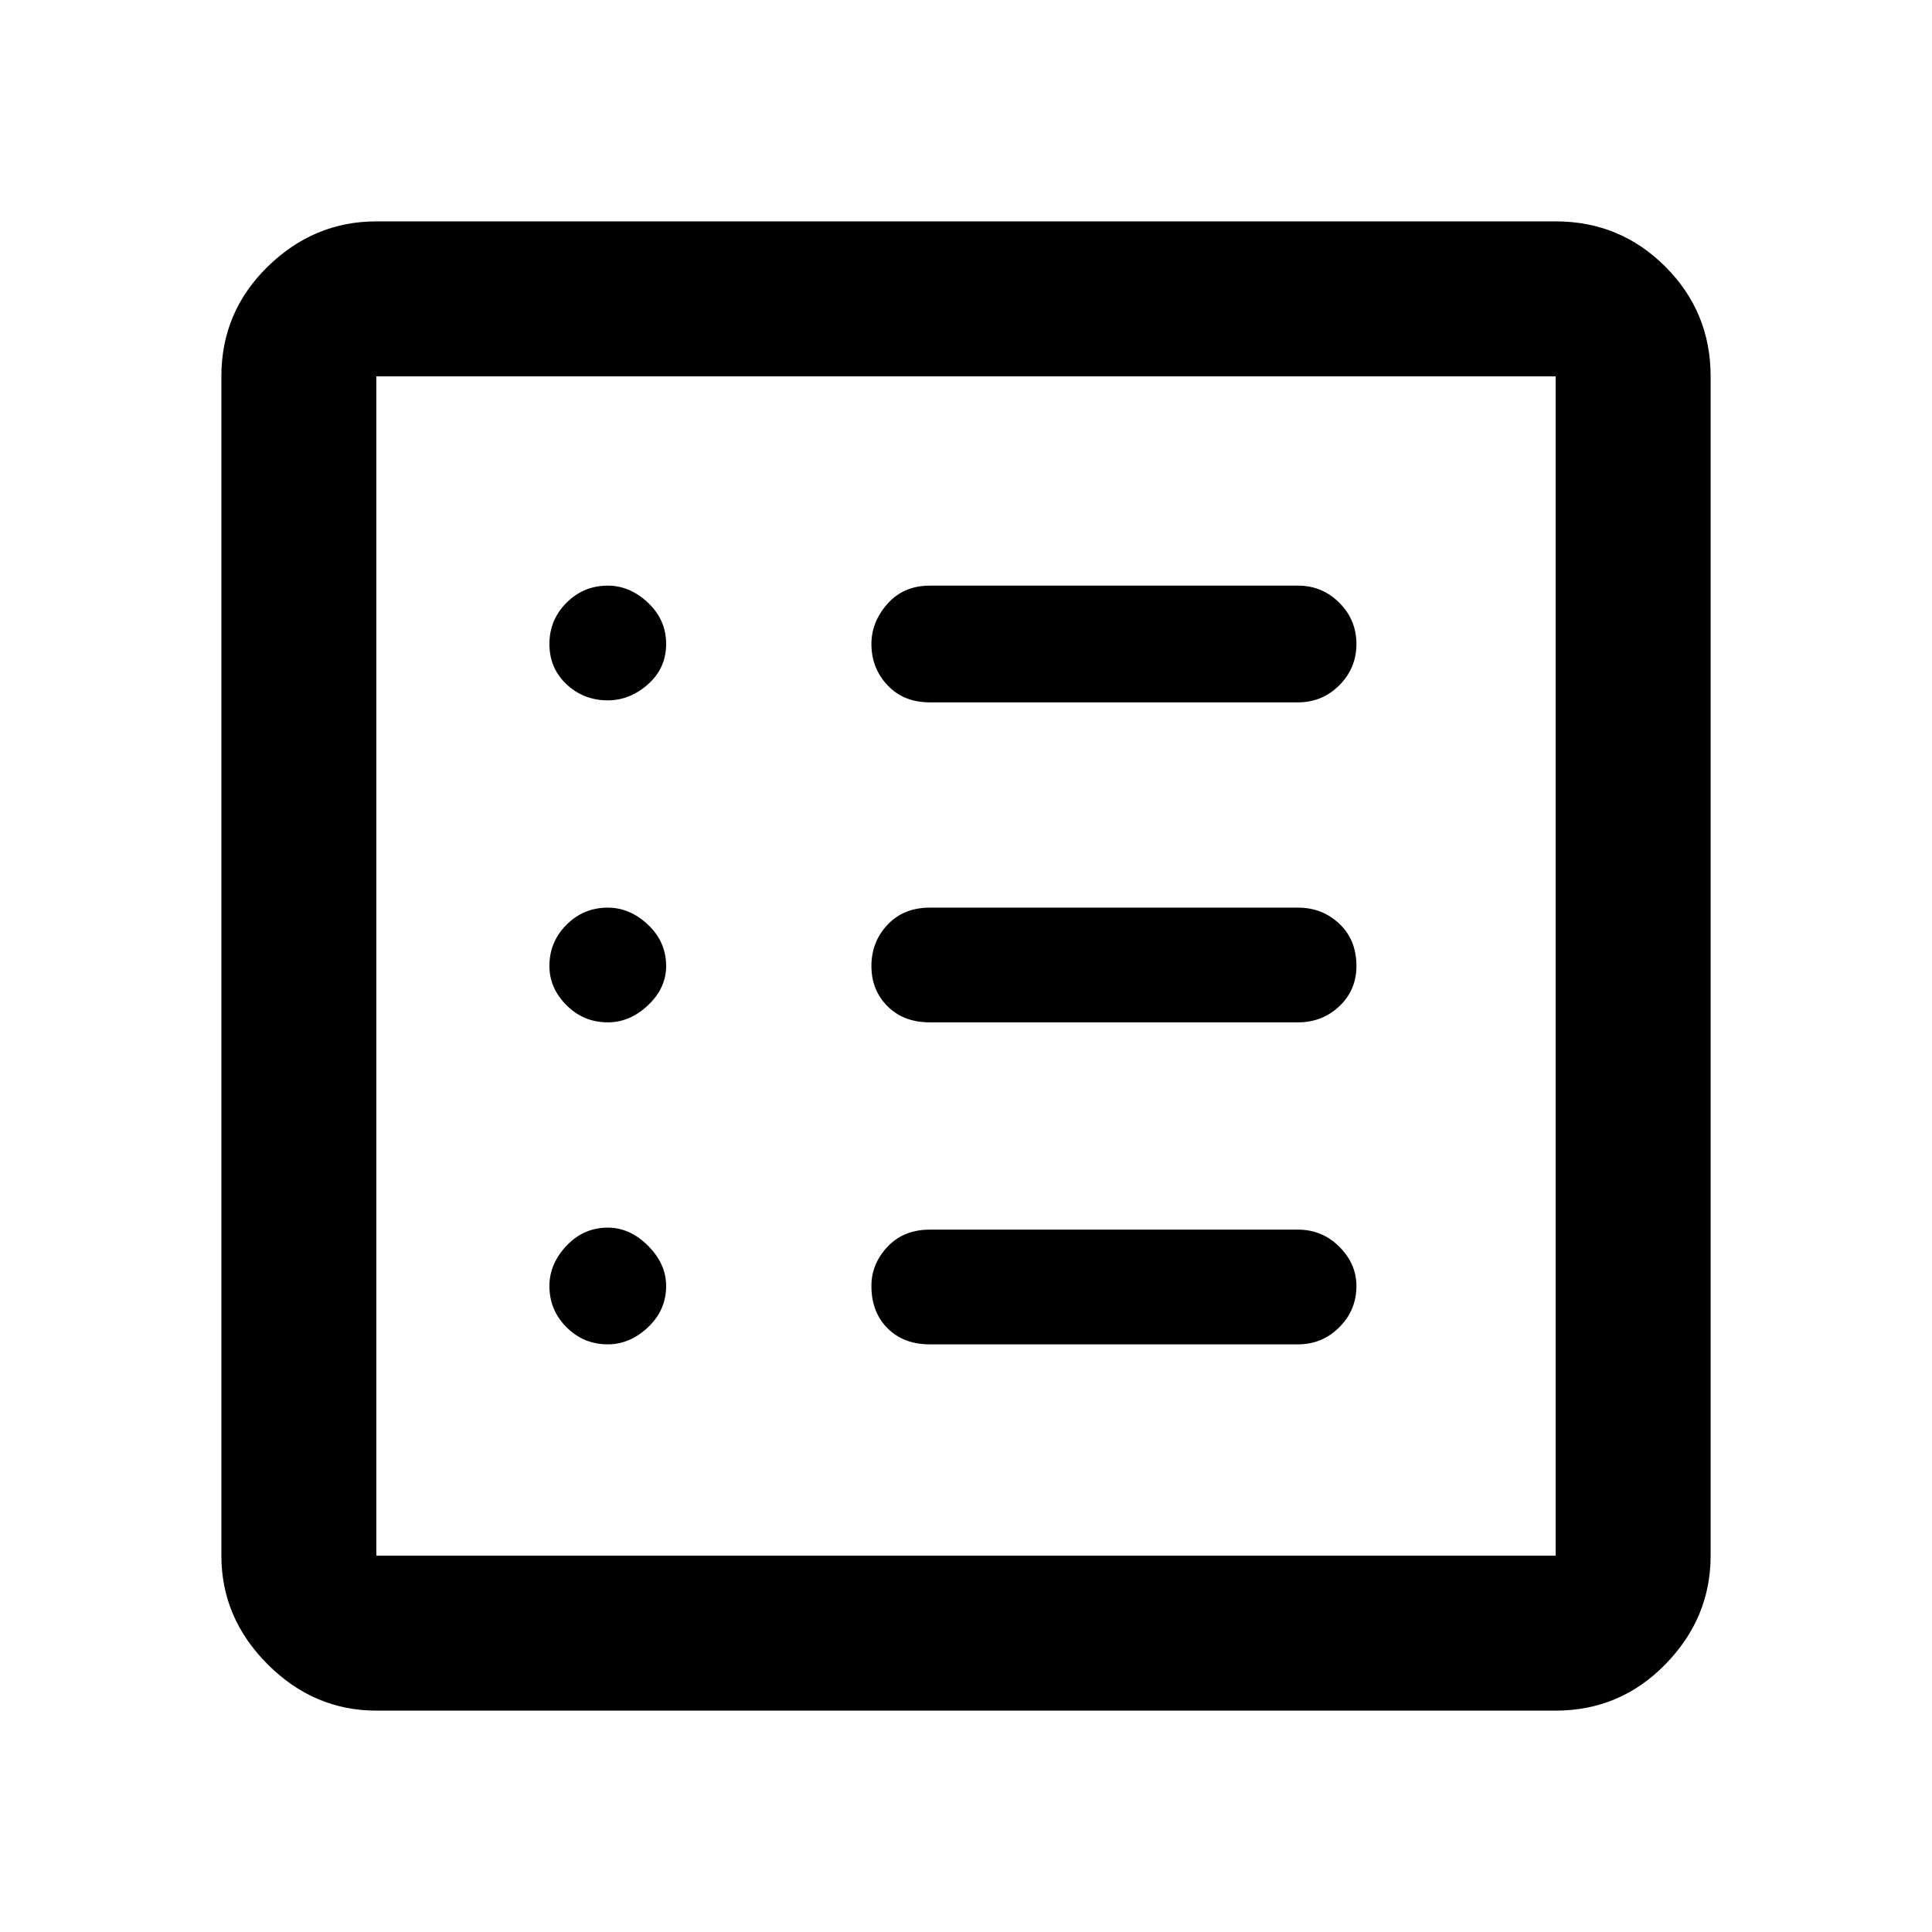 <svg xmlns="http://www.w3.org/2000/svg" height="48" width="48"><path d="M9.35 42.5q-1.55 0-2.7-1.15-1.15-1.15-1.15-2.7V9.35q0-1.6 1.15-2.725T9.35 5.5h29.3q1.6 0 2.725 1.125T42.5 9.35v29.3q0 1.55-1.125 2.7-1.125 1.15-2.725 1.15Zm0-3.85h29.3V9.35H9.35v29.3Zm5.75-5.25q.55 0 1-.425.45-.425.45-1.025 0-.55-.45-1-.45-.45-1-.45-.6 0-1.025.45-.425.45-.425 1 0 .6.425 1.025.425.425 1.025.425Zm0-8q.55 0 1-.425.45-.425.45-.975 0-.6-.45-1.025-.45-.425-1-.425-.6 0-1.025.425-.425.425-.425 1.025 0 .55.425.975.425.425 1.025.425Zm0-8q.55 0 1-.4.45-.4.45-1t-.45-1.025q-.45-.425-1-.425-.6 0-1.025.425-.425.425-.425 1.025 0 .6.425 1t1.025.4Zm8 16h9.15q.6 0 1.025-.425.425-.425.425-1.025 0-.55-.425-.975-.425-.425-1.025-.425H23.1q-.65 0-1.05.425t-.4.975q0 .65.4 1.05t1.05.4Zm0-8h9.15q.6 0 1.025-.4.425-.4.425-1 0-.65-.425-1.05t-1.025-.4H23.1q-.65 0-1.05.425T21.65 24q0 .6.4 1t1.05.4Zm0-7.95h9.15q.6 0 1.025-.425Q33.7 16.6 33.7 16q0-.6-.425-1.025-.425-.425-1.025-.425H23.1q-.65 0-1.05.45t-.4 1q0 .6.4 1.025.4.425 1.05.425ZM9.35 38.65V9.35v29.3Z"/></svg>